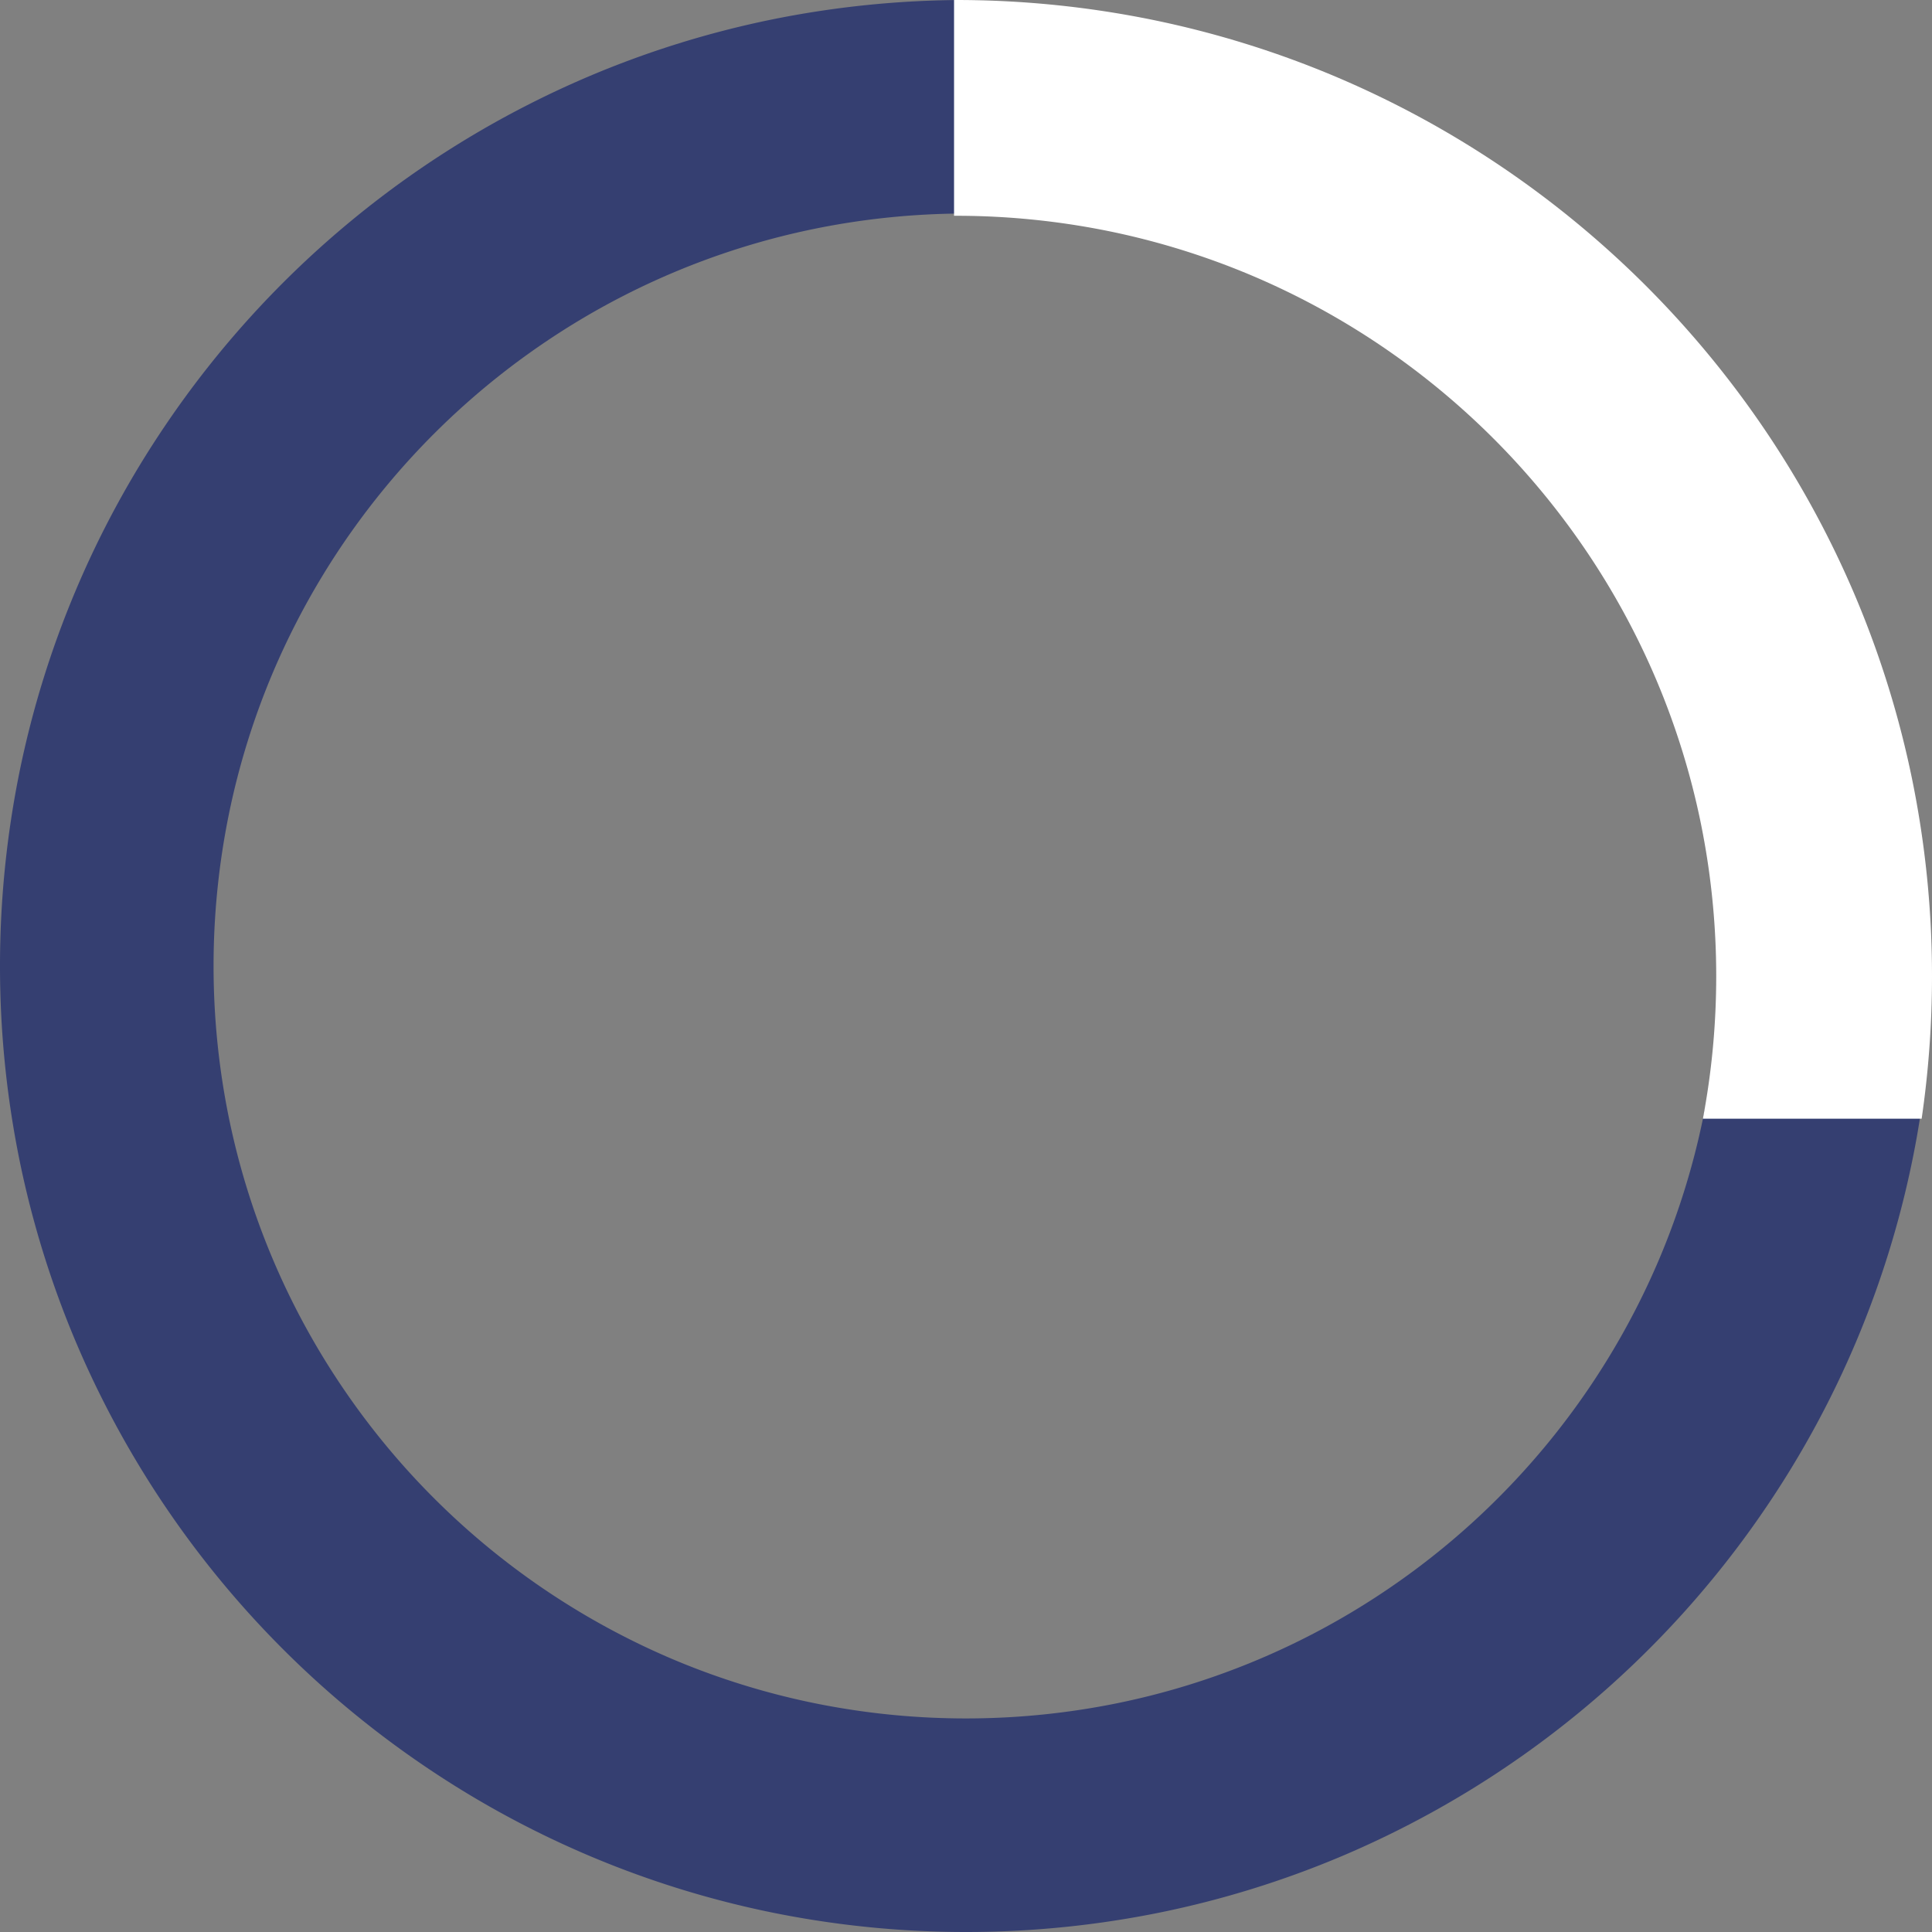 <svg id="Group_9" data-name="Group 9" xmlns="http://www.w3.org/2000/svg" width="168" height="168" viewBox="0 0 168 168">
  <rect x="0" y="0" width="168" height="168" fill="#808080" stroke="none"/>
  <path id="Subtraction_2" data-name="Subtraction 2" d="M84,168a84.627,84.627,0,0,1-16.928-1.707,83.528,83.528,0,0,1-30.035-12.639A84.247,84.247,0,0,1,6.6,116.7a83.6,83.6,0,0,1-4.894-15.768,84.823,84.823,0,0,1,0-33.858A83.536,83.536,0,0,1,14.345,37.035,84.244,84.244,0,0,1,51.3,6.6,83.581,83.581,0,0,1,67.067,1.706,84.607,84.607,0,0,1,83.846,0V18.567A65.9,65.9,0,0,0,70.809,19.9a65.076,65.076,0,0,0-23.4,9.846A65.626,65.626,0,0,0,23.708,58.53,65.108,65.108,0,0,0,19.9,70.813a66.08,66.08,0,0,0,0,26.374,65.083,65.083,0,0,0,9.845,23.4,65.619,65.619,0,0,0,28.787,23.707A65.1,65.1,0,0,0,70.809,148.1a66.067,66.067,0,0,0,26.373,0,65.073,65.073,0,0,0,23.4-9.846,65.622,65.622,0,0,0,23.705-28.789A65.105,65.105,0,0,0,148.1,97.187c.063-.306.124-.617.182-.924H167.1c-.228,1.563-.5,3.133-.817,4.666a83.537,83.537,0,0,1-12.639,30.036A84.243,84.243,0,0,1,116.69,161.4a83.585,83.585,0,0,1-15.767,4.894A84.622,84.622,0,0,1,84,168Z" transform="translate(0 0)" fill="#353f71"/>
  <path id="Intersection_1" data-name="Intersection 1" d="M65.116,97.28a66.708,66.708,0,0,0,1.159-12.392,66.628,66.628,0,0,0-1.343-13.326,65.794,65.794,0,0,0-3.853-12.412,66.093,66.093,0,0,0-6.1-11.232,66.573,66.573,0,0,0-8.074-9.786,66.6,66.6,0,0,0-9.786-8.074,66.114,66.114,0,0,0-11.232-6.1,65.788,65.788,0,0,0-12.412-3.853A66.61,66.61,0,0,0,.151,18.763H0V0H.151A85.5,85.5,0,0,1,17.259,1.725,84.473,84.473,0,0,1,33.193,6.671,84.909,84.909,0,0,1,47.613,14.5,85.5,85.5,0,0,1,60.176,24.863,85.494,85.494,0,0,1,70.541,37.426a84.89,84.89,0,0,1,7.827,14.419A84.473,84.473,0,0,1,83.314,67.78a85.509,85.509,0,0,1,1.725,17.108,85.834,85.834,0,0,1-.9,12.392Z" transform="translate(82.961 0)" fill="#fff"/>
</svg>
